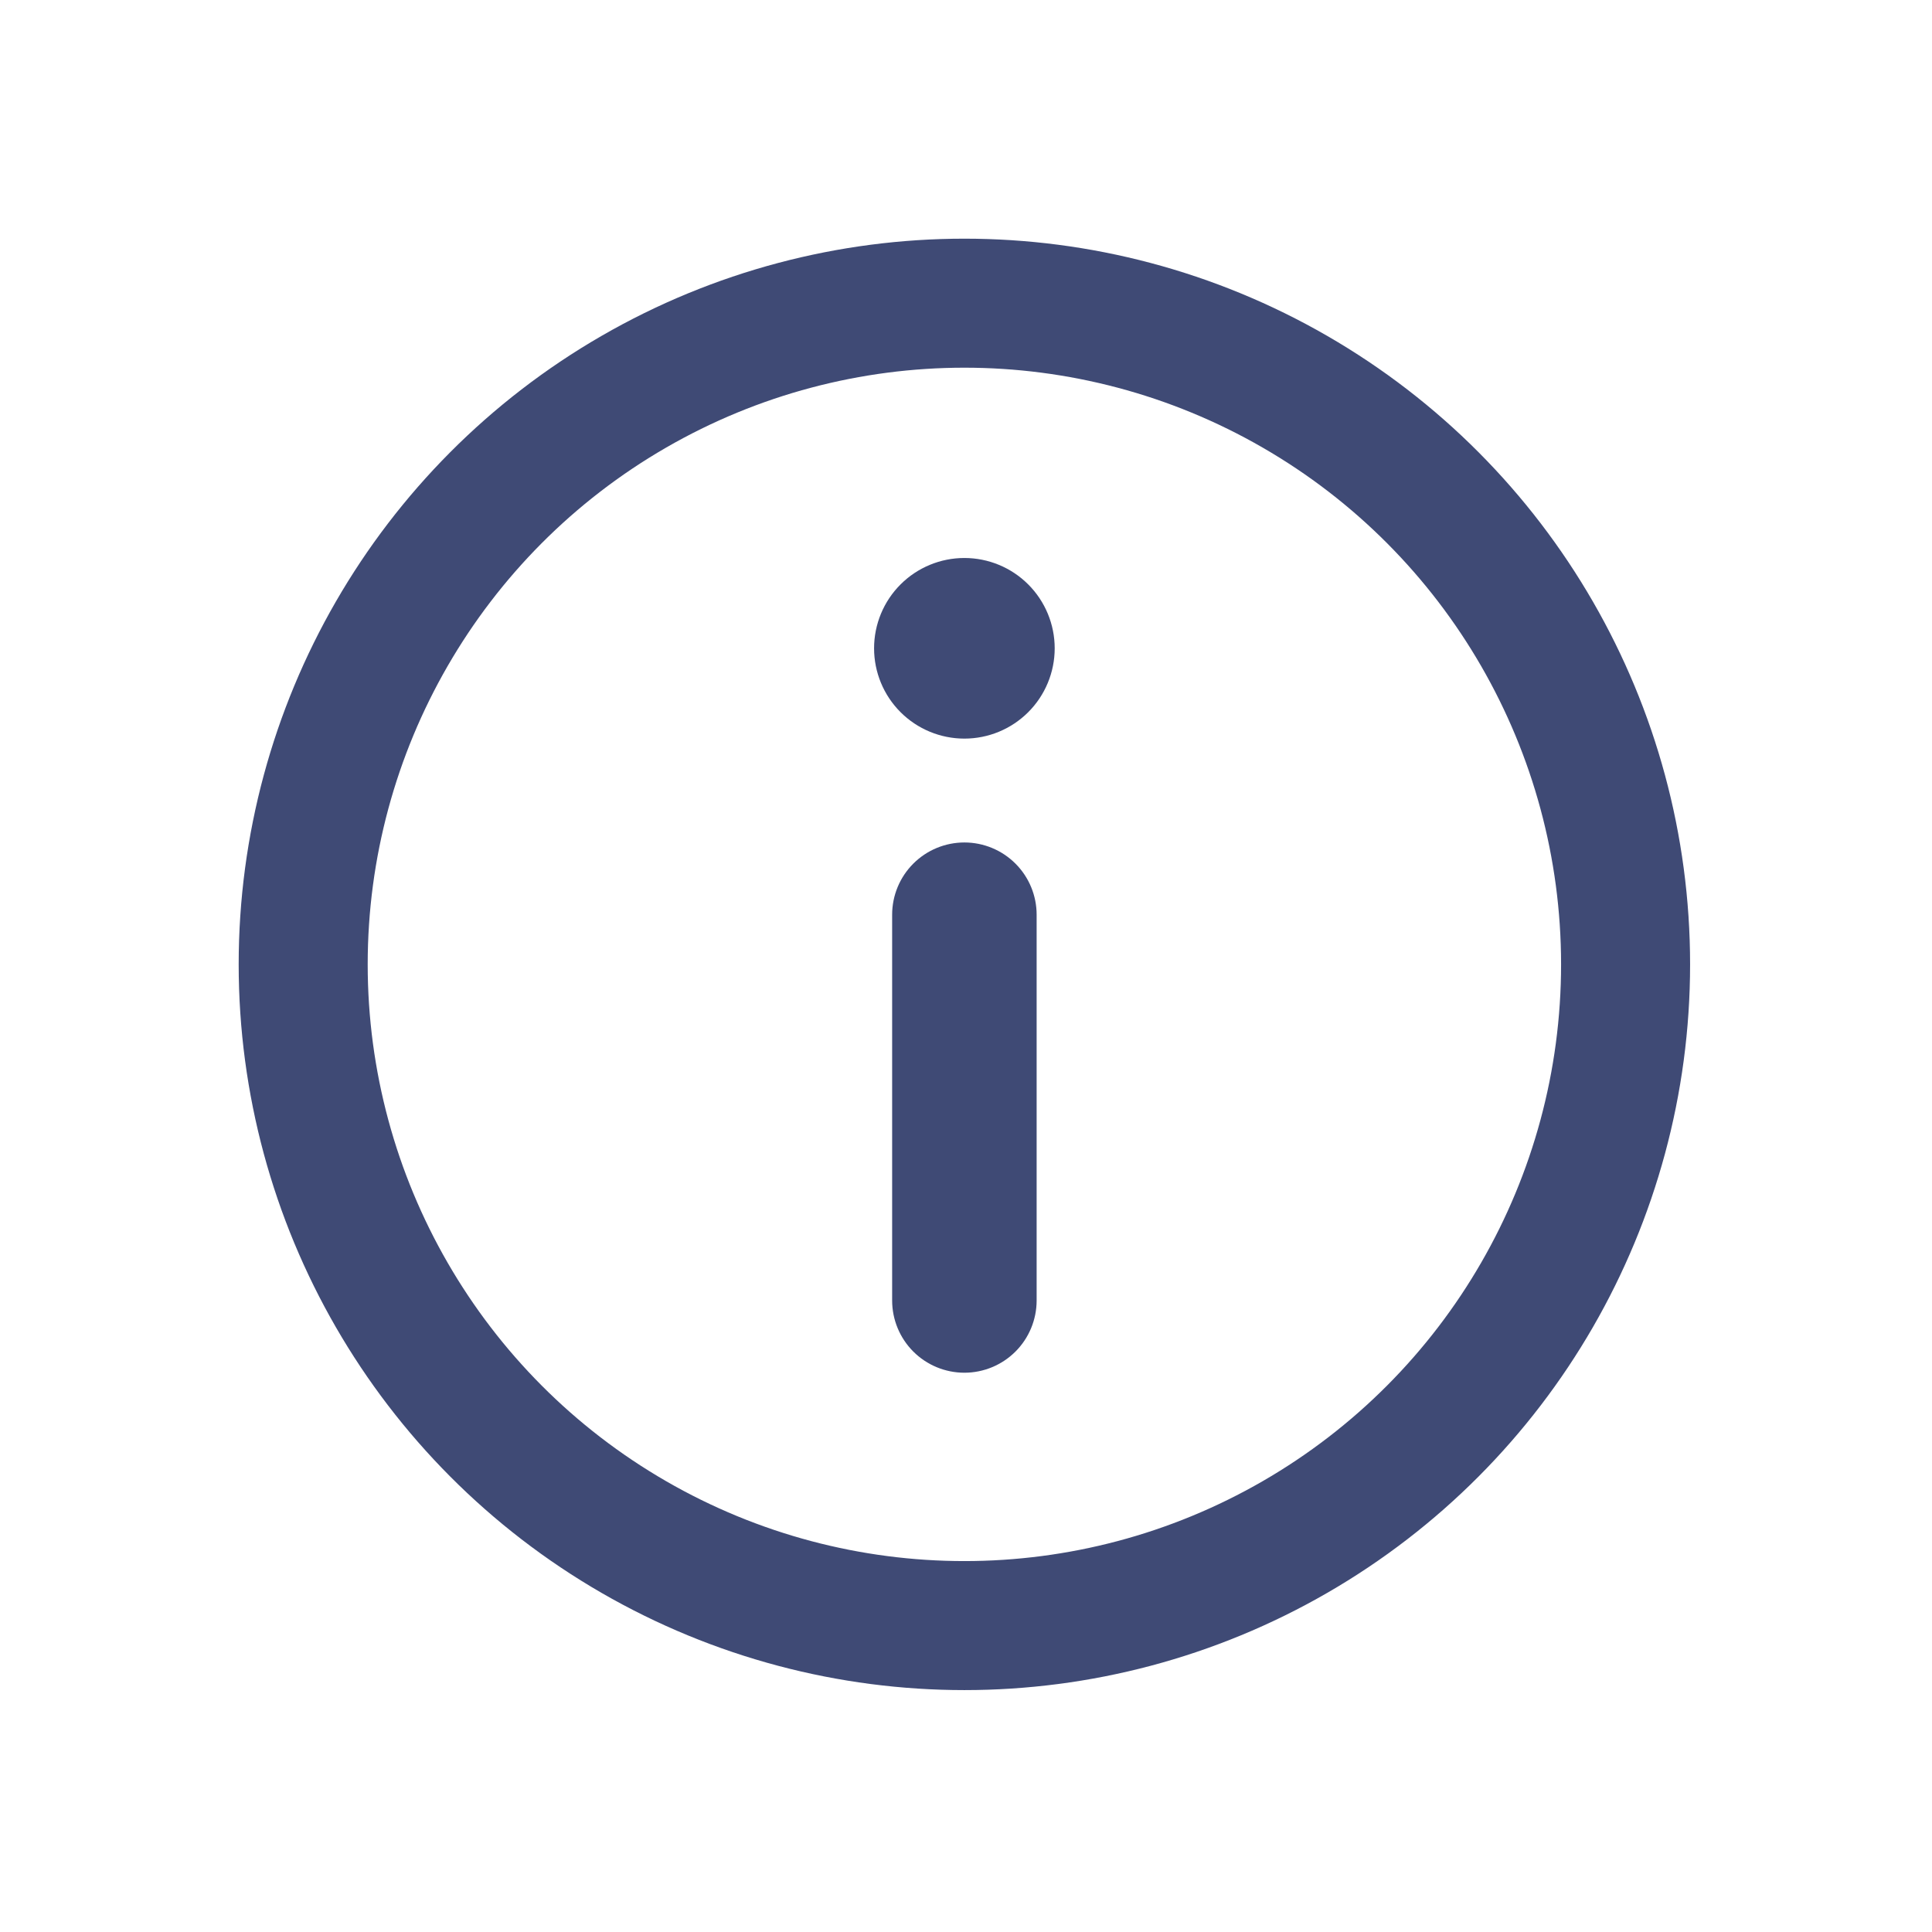 <svg width="599" height="599" viewBox="0 0 599 599" fill="none" xmlns="http://www.w3.org/2000/svg">
<circle cx="299" cy="299" r="205" stroke="#3F4A75" stroke-width="40"/>
<path d="M279.201 181.201C273.95 186.452 271 193.574 271 201C271 208.426 273.95 215.548 279.201 220.799C284.452 226.05 291.574 229 299 229C306.426 229 313.548 226.05 318.799 220.799C324.05 215.548 327 208.426 327 201C327 193.574 324.05 186.452 318.799 181.201C313.548 175.95 306.426 173 299 173C291.574 173 284.452 175.95 279.201 181.201Z" fill="#3F4A75"/>
<path d="M314.839 419.039C319.04 414.838 321.4 409.141 321.4 403.2V283.6C321.4 277.659 319.04 271.962 314.839 267.761C310.638 263.56 304.941 261.2 299 261.2C293.059 261.2 287.362 263.56 283.161 267.761C278.96 271.962 276.6 277.659 276.6 283.6V403.2C276.6 409.141 278.96 414.838 283.161 419.039C287.362 423.24 293.059 425.6 299 425.6C304.941 425.6 310.638 423.24 314.839 419.039Z" fill="#3F4A75"/>
</svg>
